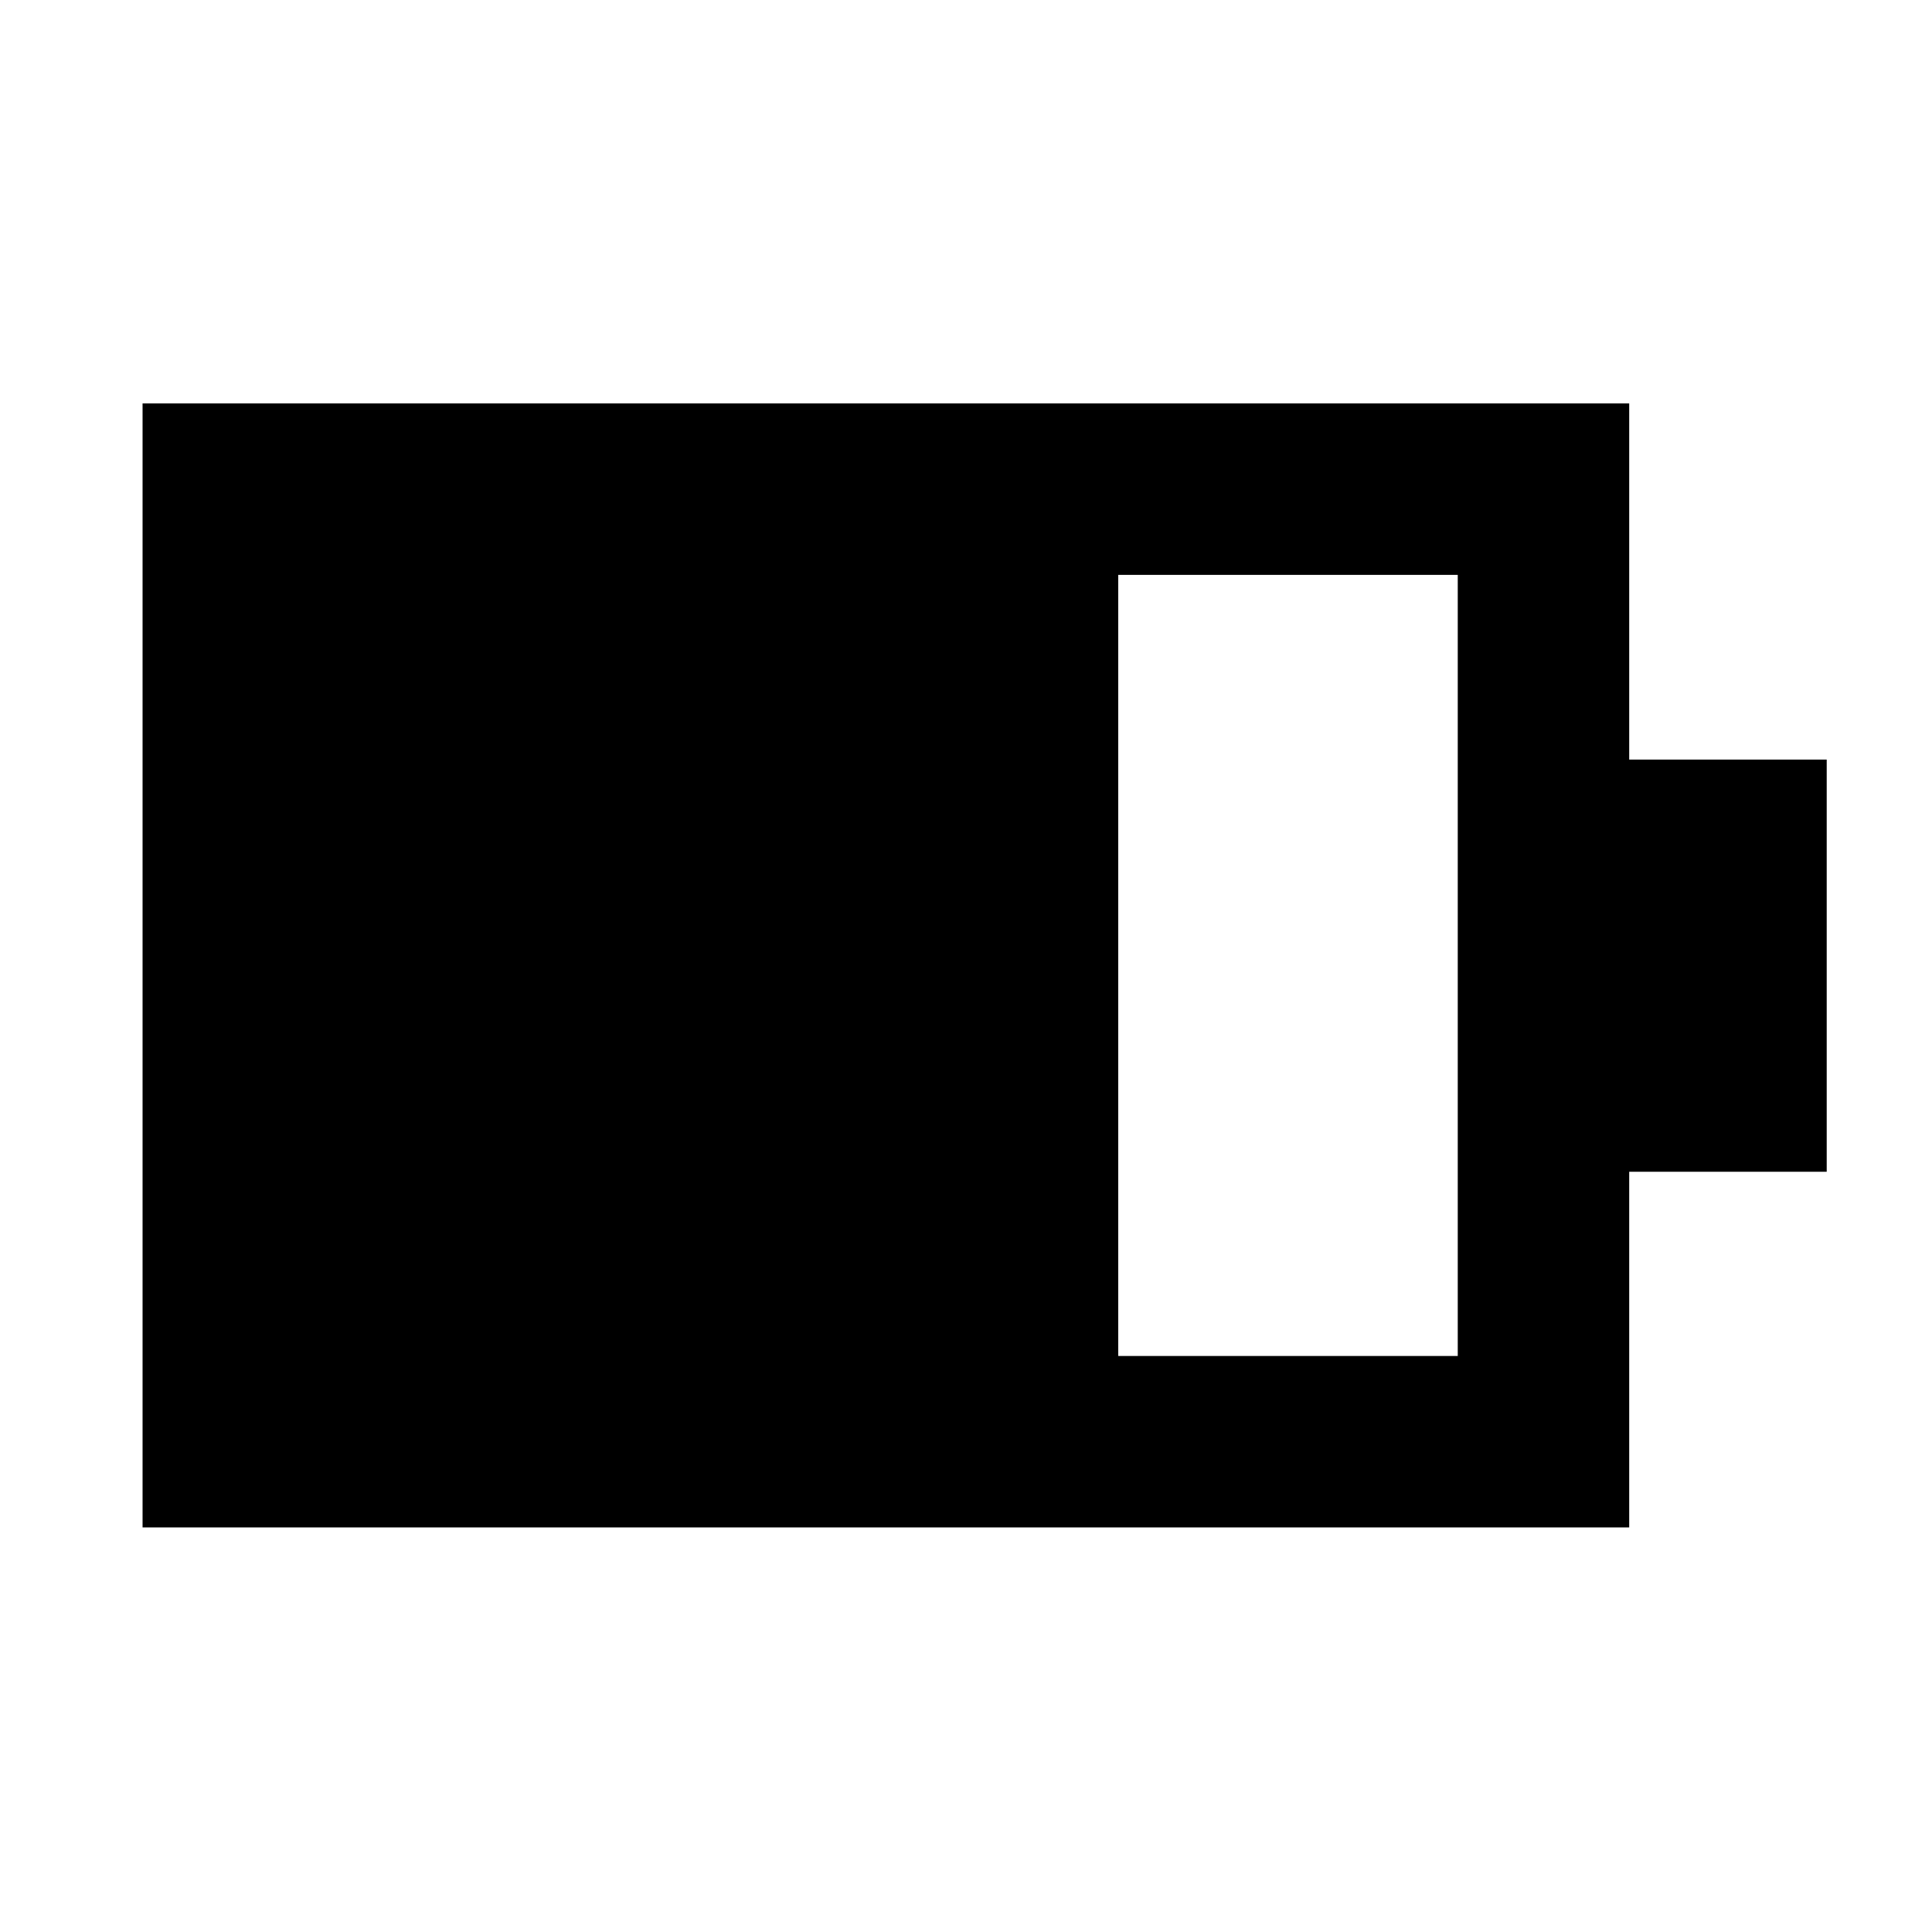 <svg xmlns="http://www.w3.org/2000/svg" height="40" viewBox="0 -960 960 960" width="40"><path d="M555.65-286.22h168.7v-388.13h-168.7v388.13ZM70.84-201.03v-558.51h738.7v176.97h98.14v204.81h-98.14v176.73H70.84Z"/></svg>